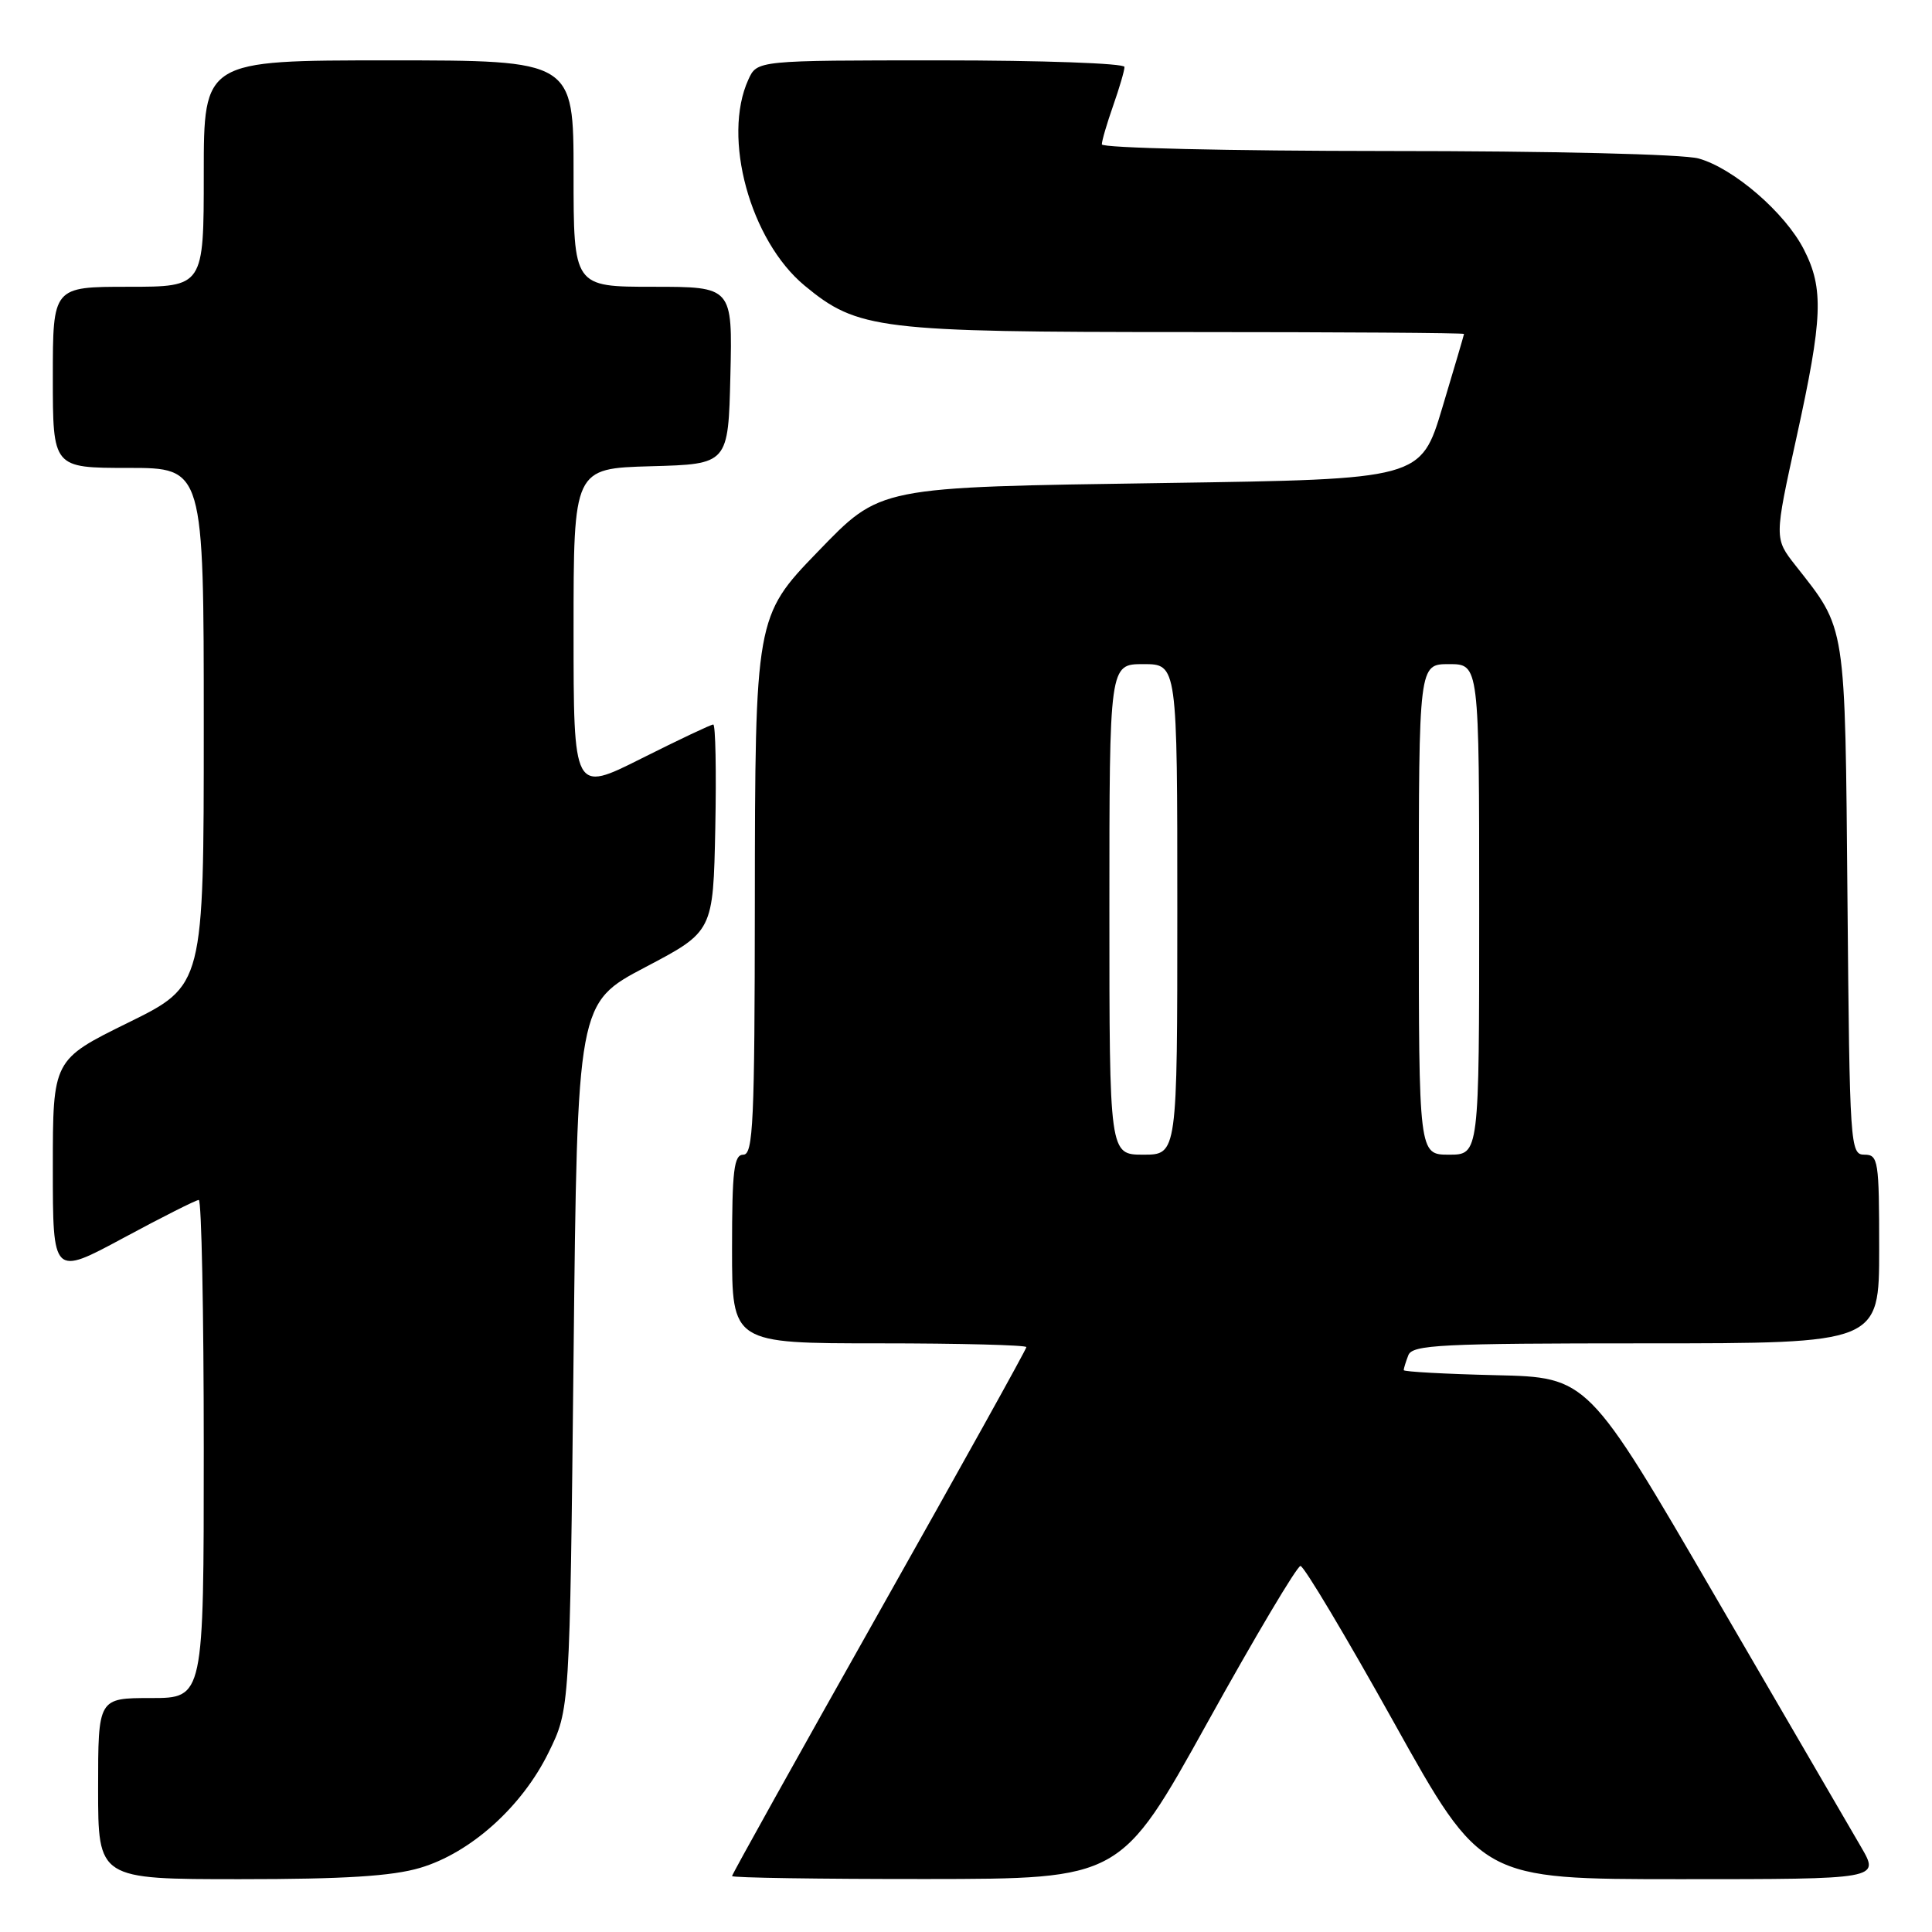 <?xml version="1.0" encoding="UTF-8" standalone="no"?>
<!DOCTYPE svg PUBLIC "-//W3C//DTD SVG 1.1//EN" "http://www.w3.org/Graphics/SVG/1.1/DTD/svg11.dtd" >
<svg xmlns="http://www.w3.org/2000/svg" xmlns:xlink="http://www.w3.org/1999/xlink" version="1.1" viewBox="0 0 256 256">
 <g >
 <path fill="currentColor"
d=" M 55.67 247.50 C 62.35 245.52 69.17 239.40 72.69 232.21 C 75.50 226.50 75.50 226.50 76.00 179.70 C 76.50 132.90 76.50 132.90 85.50 128.16 C 94.50 123.43 94.50 123.43 94.78 109.71 C 94.93 102.17 94.81 96.00 94.51 96.00 C 94.21 96.00 89.92 98.03 84.98 100.51 C 76.00 105.02 76.00 105.02 76.00 83.55 C 76.00 62.07 76.00 62.07 86.25 61.78 C 96.50 61.50 96.50 61.50 96.78 49.75 C 97.06 38.00 97.06 38.00 86.53 38.00 C 76.00 38.00 76.00 38.00 76.00 23.00 C 76.00 8.00 76.00 8.00 51.50 8.00 C 27.00 8.00 27.00 8.00 27.00 23.00 C 27.00 38.00 27.00 38.00 17.00 38.00 C 7.00 38.00 7.00 38.00 7.00 50.00 C 7.00 62.00 7.00 62.00 17.00 62.00 C 27.00 62.00 27.00 62.00 27.00 96.29 C 27.00 130.58 27.00 130.58 17.00 135.50 C 7.00 140.42 7.00 140.42 7.00 154.75 C 7.00 169.07 7.00 169.07 16.34 164.04 C 21.48 161.27 25.98 159.00 26.34 159.00 C 26.70 159.00 27.00 173.85 27.00 192.00 C 27.00 225.00 27.00 225.00 20.00 225.00 C 13.00 225.00 13.00 225.00 13.00 237.00 C 13.00 249.00 13.00 249.00 31.82 249.00 C 45.61 249.00 51.98 248.60 55.67 247.50 Z  M 160.00 228.23 C 166.32 216.83 171.87 207.50 172.32 207.50 C 172.78 207.50 178.35 216.84 184.71 228.25 C 196.27 249.00 196.27 249.00 222.68 249.00 C 249.08 249.00 249.08 249.00 246.61 244.75 C 245.25 242.41 236.54 227.45 227.26 211.50 C 210.40 182.50 210.40 182.50 198.20 182.22 C 191.49 182.06 186.00 181.76 186.00 181.55 C 186.00 181.34 186.27 180.45 186.61 179.58 C 187.14 178.19 190.86 178.00 218.11 178.00 C 249.00 178.00 249.00 178.00 249.00 165.50 C 249.00 153.77 248.88 153.00 247.05 153.00 C 245.16 153.00 245.09 151.95 244.80 119.25 C 244.47 82.20 244.68 83.53 237.91 74.92 C 235.10 71.34 235.10 71.34 238.05 57.94 C 241.52 42.16 241.68 38.25 239.03 33.07 C 236.55 28.20 229.71 22.29 225.07 21.00 C 223.00 20.43 205.59 20.01 183.75 20.01 C 162.87 20.00 146.00 19.61 146.00 19.13 C 146.00 18.64 146.68 16.34 147.50 14.00 C 148.32 11.66 149.00 9.36 149.00 8.87 C 149.00 8.39 138.05 8.00 124.66 8.00 C 100.32 8.00 100.32 8.00 99.16 10.55 C 95.66 18.22 99.40 31.87 106.62 37.85 C 113.65 43.67 116.41 44.00 157.18 44.00 C 177.43 44.00 193.99 44.11 193.99 44.25 C 193.98 44.39 192.69 48.77 191.12 54.00 C 188.27 63.50 188.27 63.50 154.38 64.00 C 116.03 64.57 116.78 64.42 108.30 73.17 C 100.12 81.61 100.05 82.03 100.02 119.75 C 100.00 148.63 99.80 153.00 98.50 153.00 C 97.25 153.00 97.00 155.06 97.00 165.50 C 97.00 178.00 97.00 178.00 116.50 178.00 C 127.22 178.00 136.00 178.23 136.00 178.50 C 136.00 178.78 127.22 194.57 116.50 213.59 C 105.78 232.61 97.00 248.36 97.00 248.59 C 97.00 248.81 108.59 248.99 122.75 248.98 C 148.50 248.96 148.50 248.96 160.00 228.23 Z  M 147.00 120.50 C 147.00 88.00 147.00 88.00 151.50 88.00 C 156.00 88.00 156.00 88.00 156.00 120.50 C 156.00 153.00 156.00 153.00 151.50 153.00 C 147.00 153.00 147.00 153.00 147.00 120.50 Z  M 188.00 120.50 C 188.00 88.00 188.00 88.00 192.00 88.00 C 196.00 88.00 196.00 88.00 196.00 120.50 C 196.00 153.00 196.00 153.00 192.00 153.00 C 188.00 153.00 188.00 153.00 188.00 120.50 Z "/>
</g>
</svg>